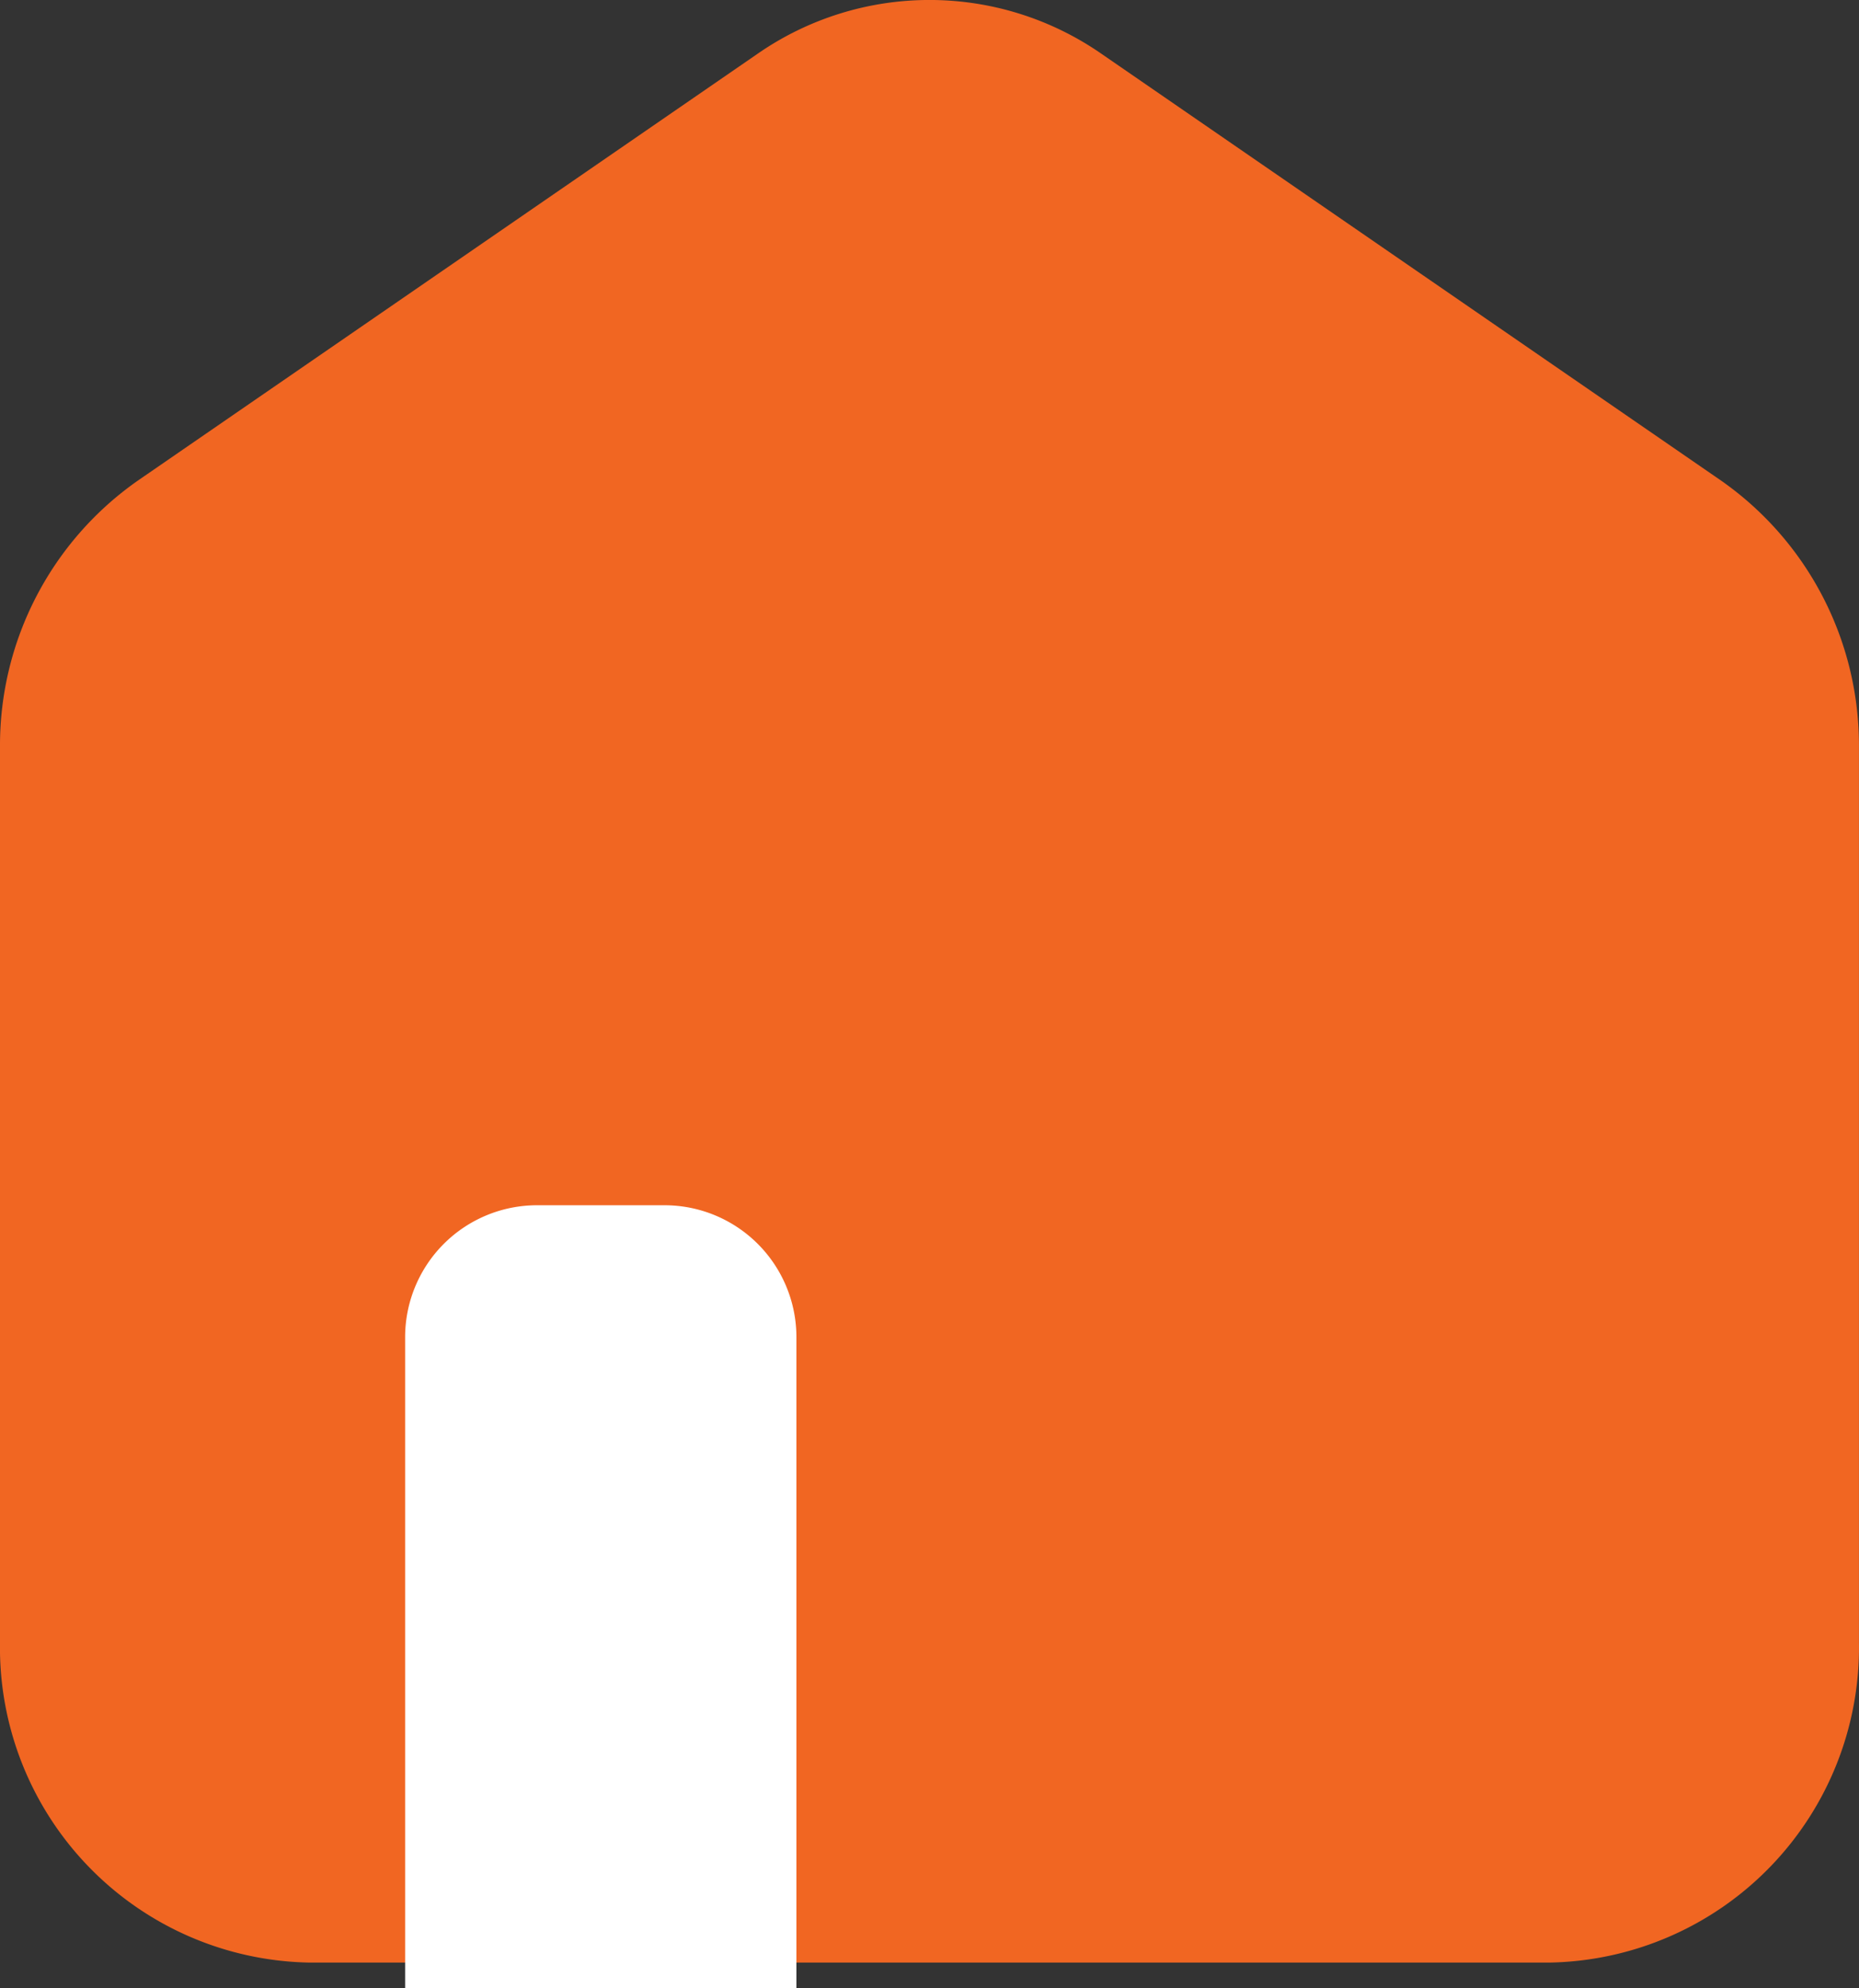 <svg xmlns="http://www.w3.org/2000/svg" width="35.223" height="37.661" viewBox="0 0 35.223 37.661">
  <rect x="0" y="0" width="35.223" height="37.661" fill="#333333" stroke="none"/>
  <g id="Group_32617" data-name="Group 32617" transform="translate(-784.317 -255)">
    <path id="Rectangle_1" data-name="Rectangle 1" d="M14.355,1.624a5.715,5.715,0,0,1,6.513,0L32.608,9.709a6.119,6.119,0,0,1,2.614,5.045V31.721a5.969,5.969,0,0,1-5.87,6.064H5.87A5.969,5.969,0,0,1,0,31.721V14.754A6.119,6.119,0,0,1,2.614,9.709Z" transform="translate(784.317 254.394)" fill="#f16622"/>
    <path id="Rectangle_2" data-name="Rectangle 2" d="M2.5,0H4.914a2.5,2.5,0,0,1,2.5,2.5V14.829a0,0,0,0,1,0,0H0a0,0,0,0,1,0,0V2.5A2.5,2.5,0,0,1,2.5,0Z" transform="translate(791.993 277.832)" fill="#fff"/>
  </g>
</svg>
